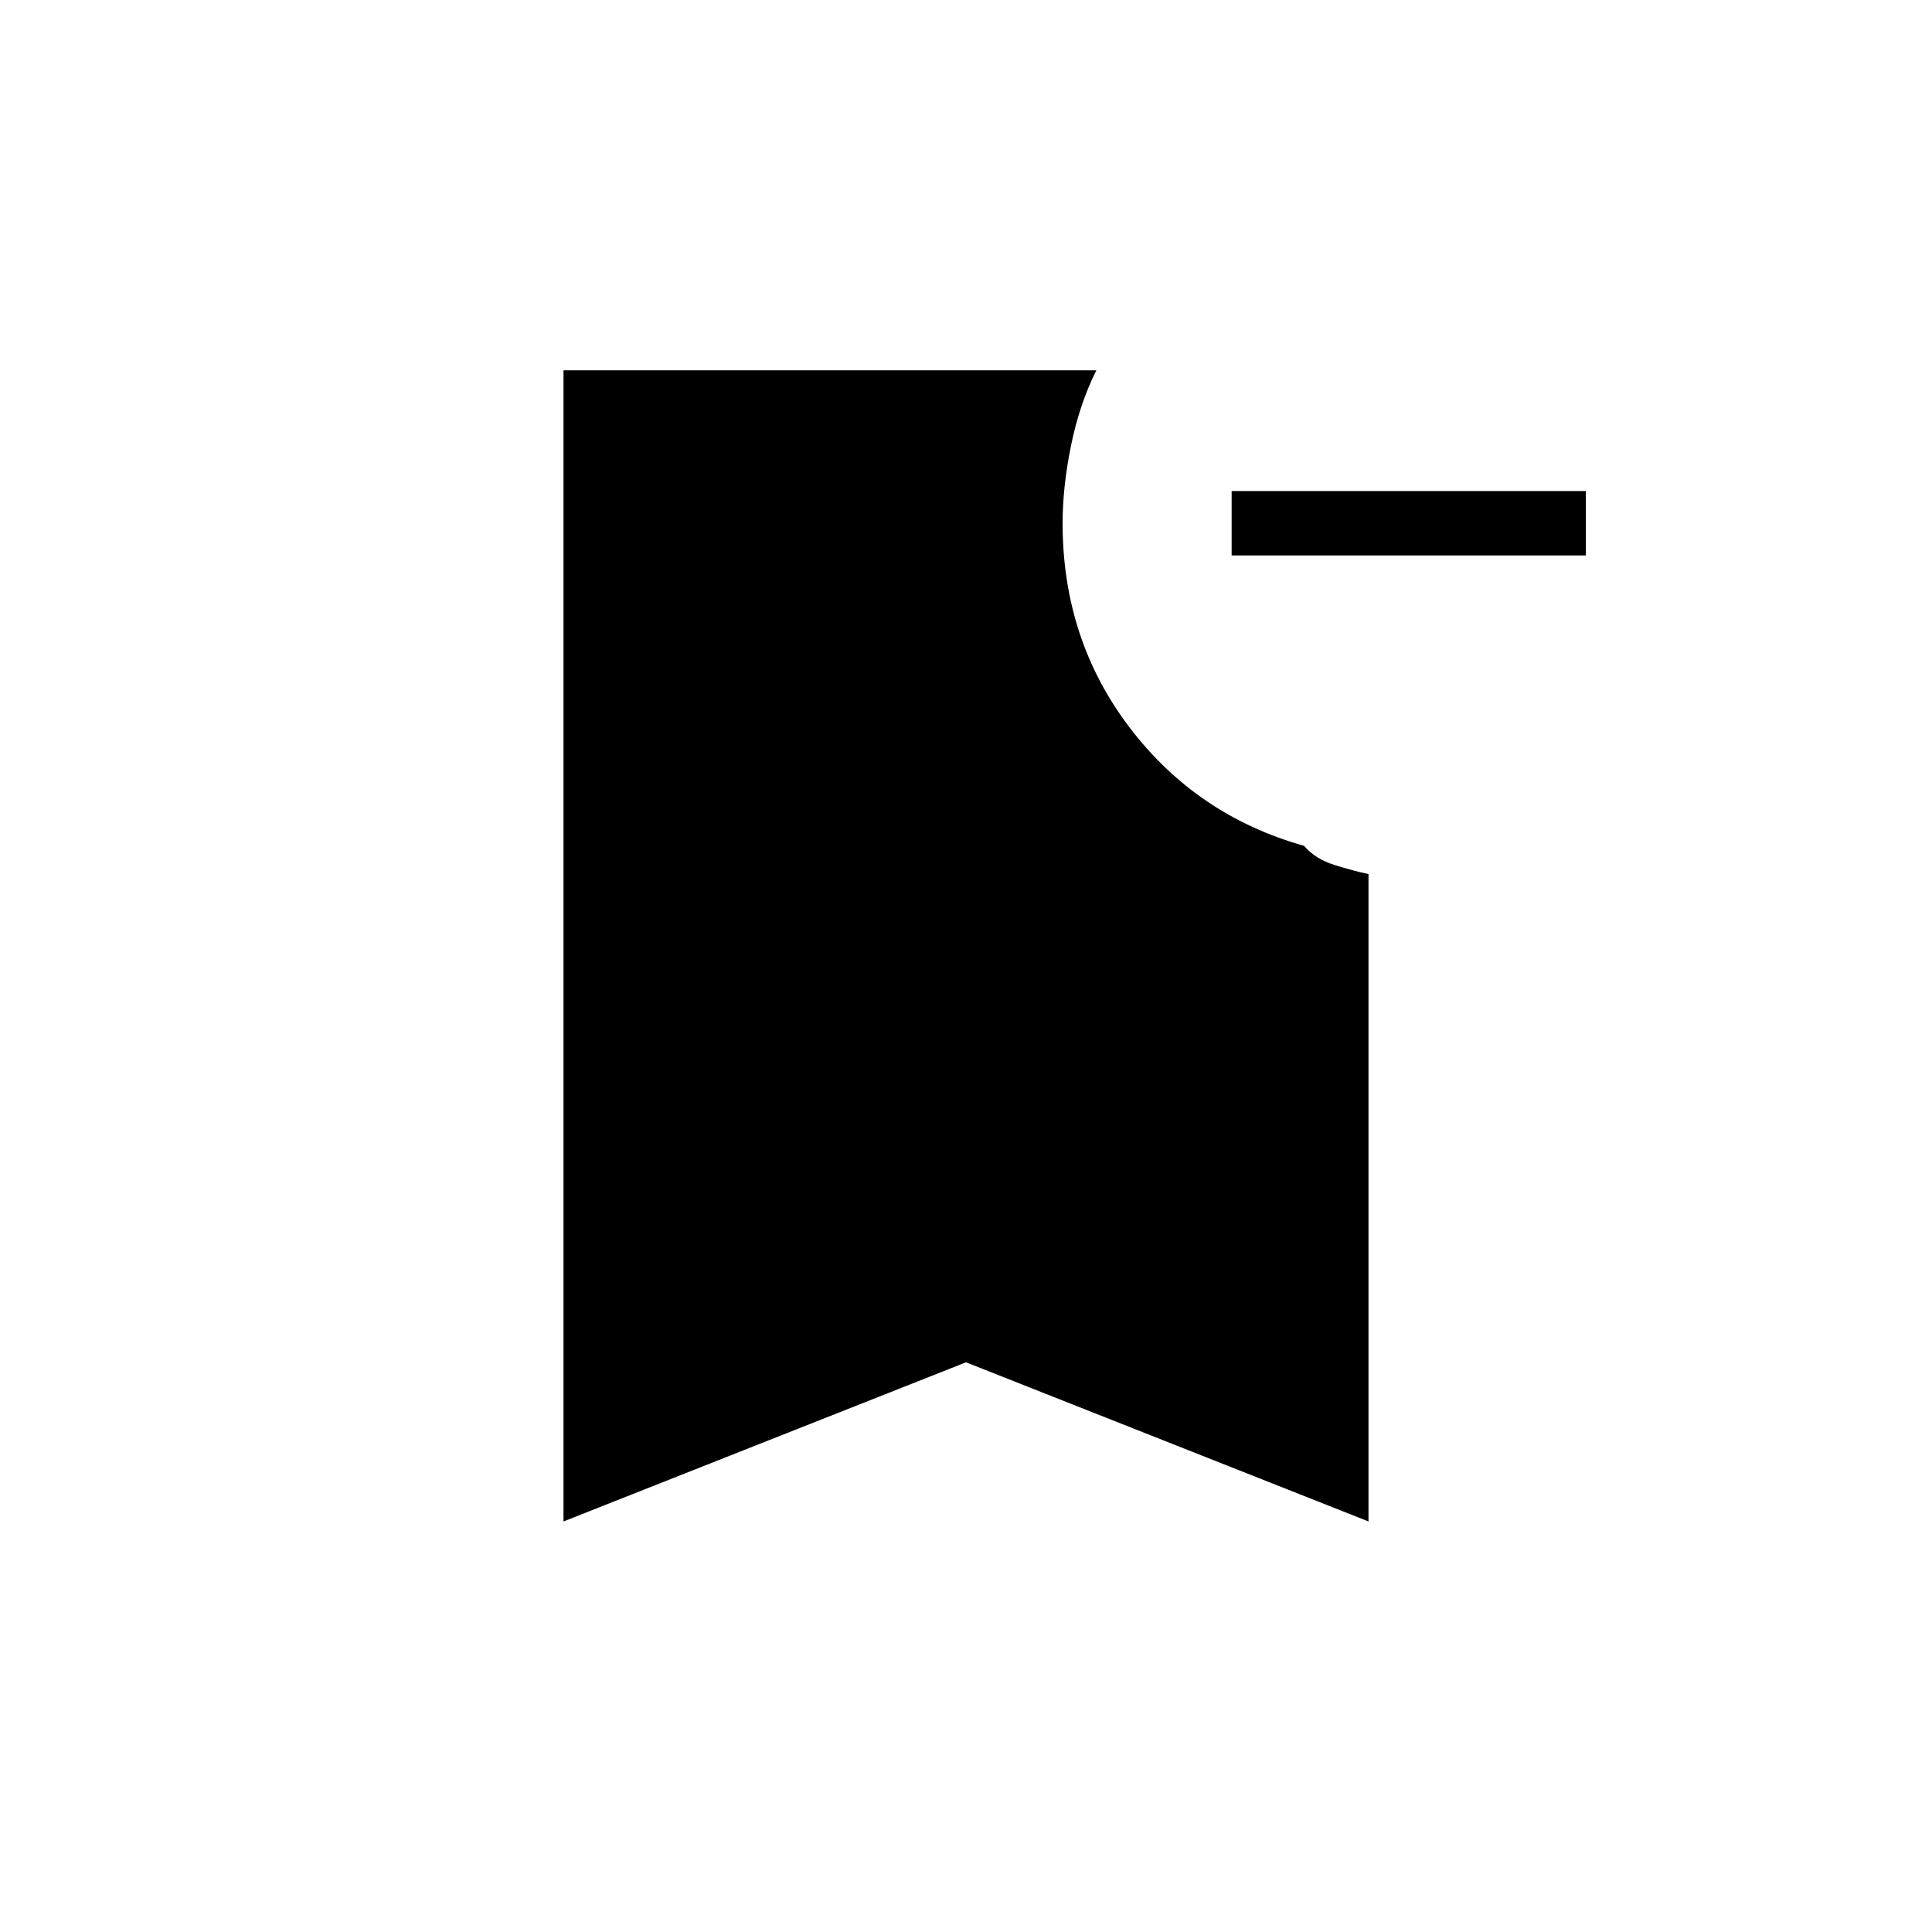 <svg xmlns="http://www.w3.org/2000/svg" height="20" viewBox="0 -960 960 960" width="20"><path d="M788-684H612v-32h176v32ZM280-204v-572h264.77q-8.39 16.85-12.58 37.38Q528-718.08 528-700q0 57.69 33.27 101.46 33.27 43.77 86.73 58.85 5.46 6.46 15 9.46 9.54 3 17 4.54V-204l-200-79.08L280-204Z"/></svg>